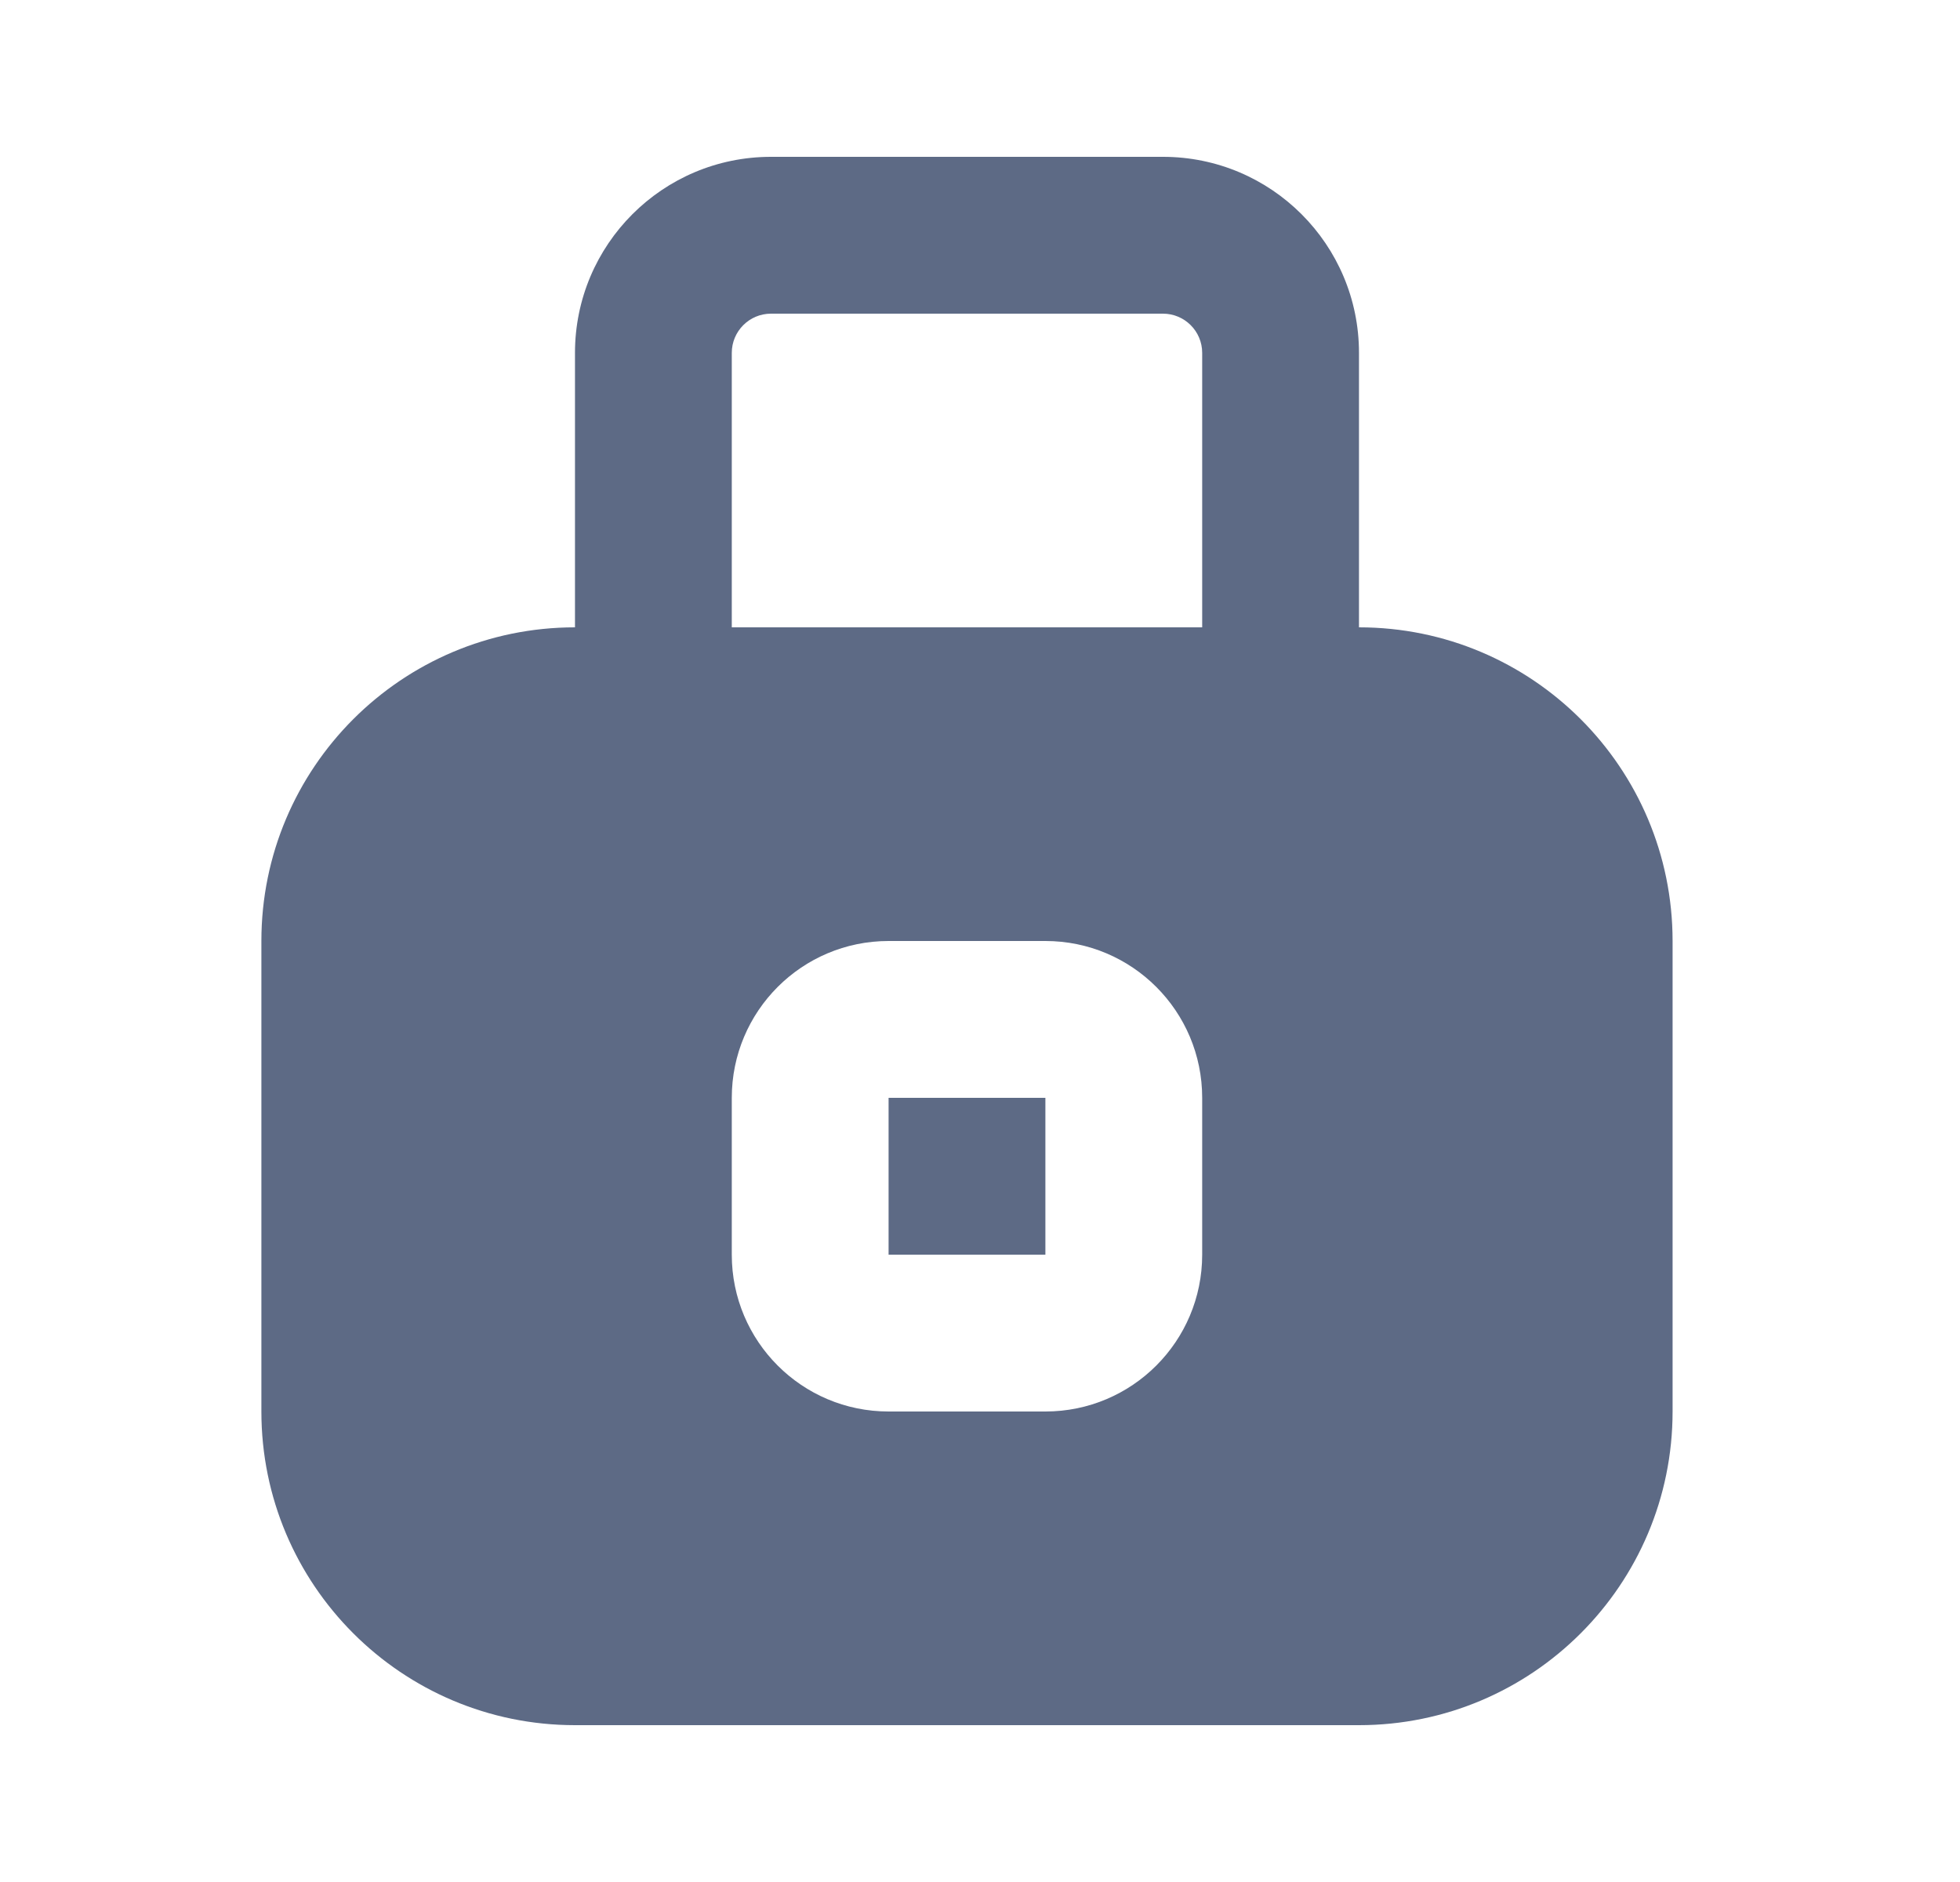 <svg width="25" height="24" viewBox="0 0 25 24" fill="none" xmlns="http://www.w3.org/2000/svg">
<path d="M13.334 14H11.334V16H13.334V14Z" fill="#5D6A85"/>
<path fill-rule="evenodd" clip-rule="evenodd" d="M9.834 2C8.453 2 7.334 3.119 7.334 4.5L7.334 8C5.125 8 3.334 9.791 3.334 12V18C3.334 20.209 5.125 22 7.334 22H17.334C19.543 22 21.334 20.209 21.334 18V12C21.334 9.791 19.543 8 17.334 8L17.334 4.5C17.334 3.119 16.215 2 14.834 2H9.834ZM15.334 8V4.5C15.334 4.224 15.11 4 14.834 4H9.834C9.558 4 9.334 4.224 9.334 4.5V8H15.334ZM9.334 14C9.334 12.895 10.229 12 11.334 12H13.334C14.439 12 15.334 12.895 15.334 14V16C15.334 17.105 14.439 18 13.334 18H11.334C10.229 18 9.334 17.105 9.334 16V14Z" fill="#5D6A85"/>
</svg>

